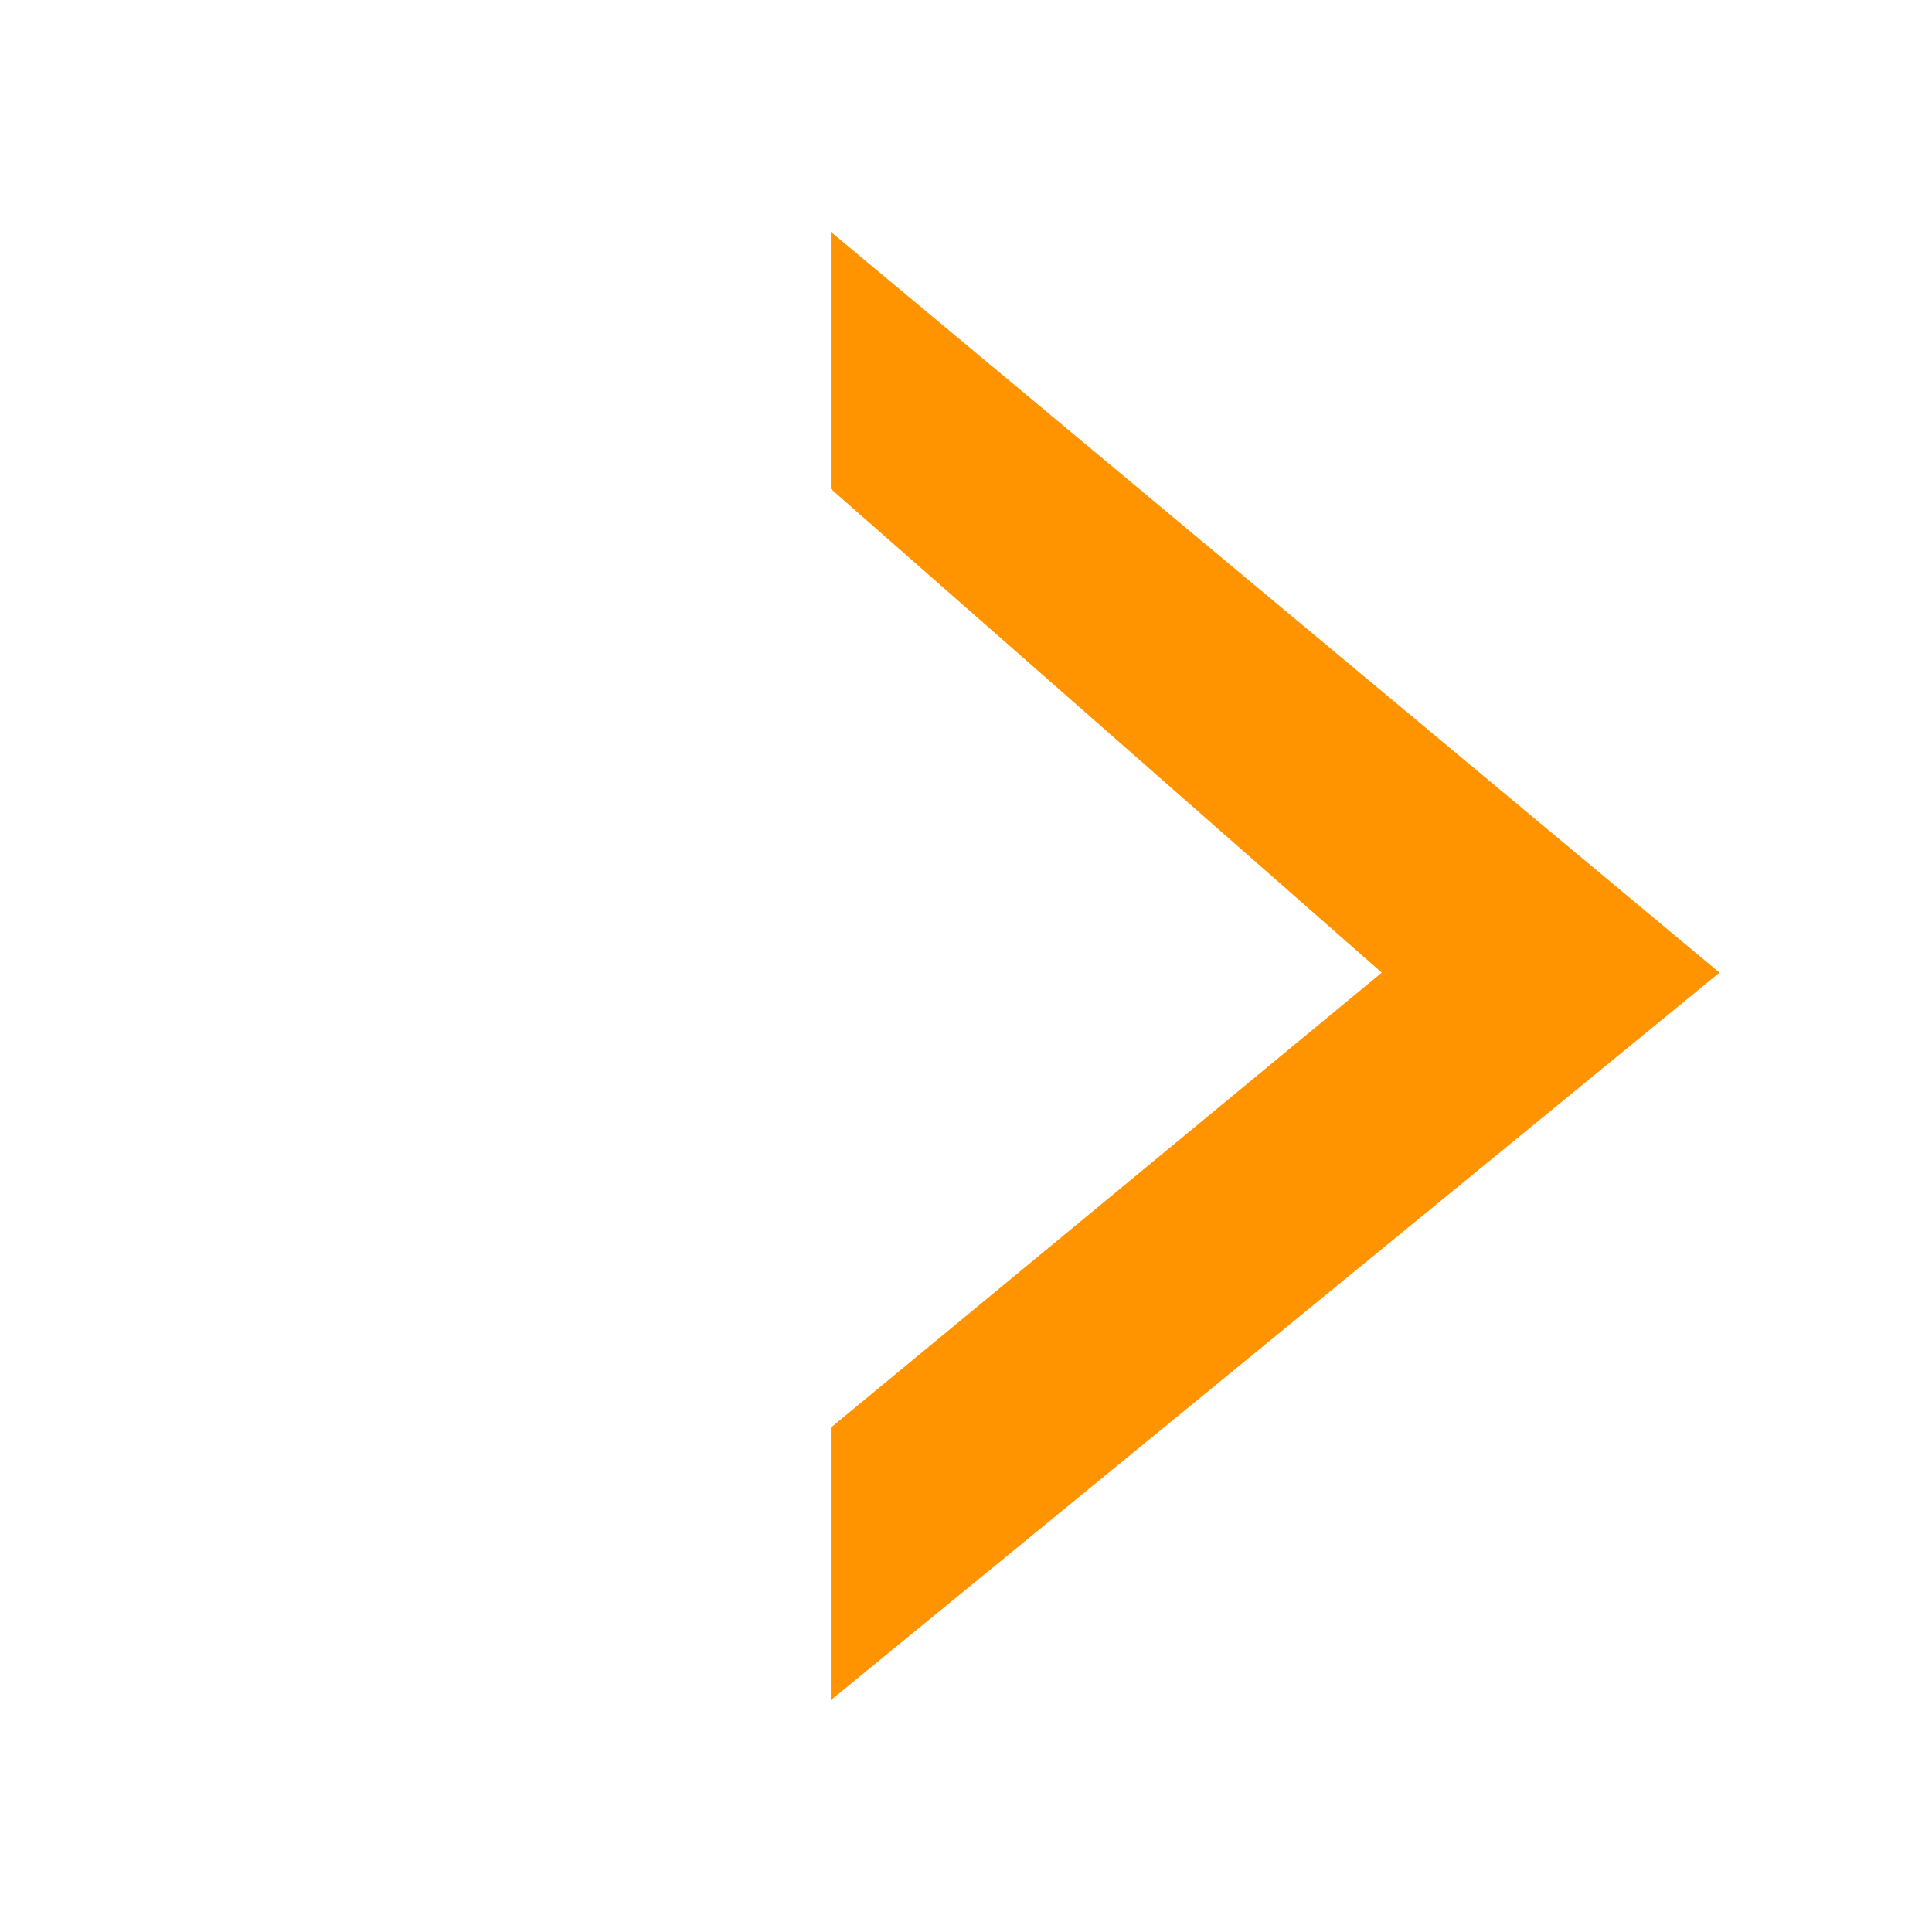 <?xml version="1.0" encoding="utf-8"?><!-- Generator: Adobe Illustrator 16.0.0, SVG Export Plug-In . SVG Version: 6.00 Build 0)  --><!DOCTYPE svg PUBLIC "-//W3C//DTD SVG 1.1//EN" "http://www.w3.org/Graphics/SVG/1.1/DTD/svg11.dtd">
<svg enable-background="new 0 0 50 50" height="50px" id="Layer_1"  version="1.1" viewBox="0 0 50 50"
	 width="50px" x="0px" xmlns="http://www.w3.org/2000/svg" y="0px" xml:space="preserve">
<title>spinnertriangle</title>
<desc>Created with Sketch.</desc>
<g id="Page-1_1_">
	<g id="spinnertriangle">
		<g id="Page-1">
			<g id="Dropdown_1_">
				<g id="Symbols">
					<g id="Dropdown">
						<g id="Fill-203">
							<polyline fill="#FF9400" id="Shape" points="21.5,12.65 35.76,25.172 21.501,36.947 21.501,44 44.5,25.172 21.501,6
								21.501,13.394 							"/>
						</g>
					</g>
				</g>
			</g>
		</g>
	</g>
</g>
</svg>
